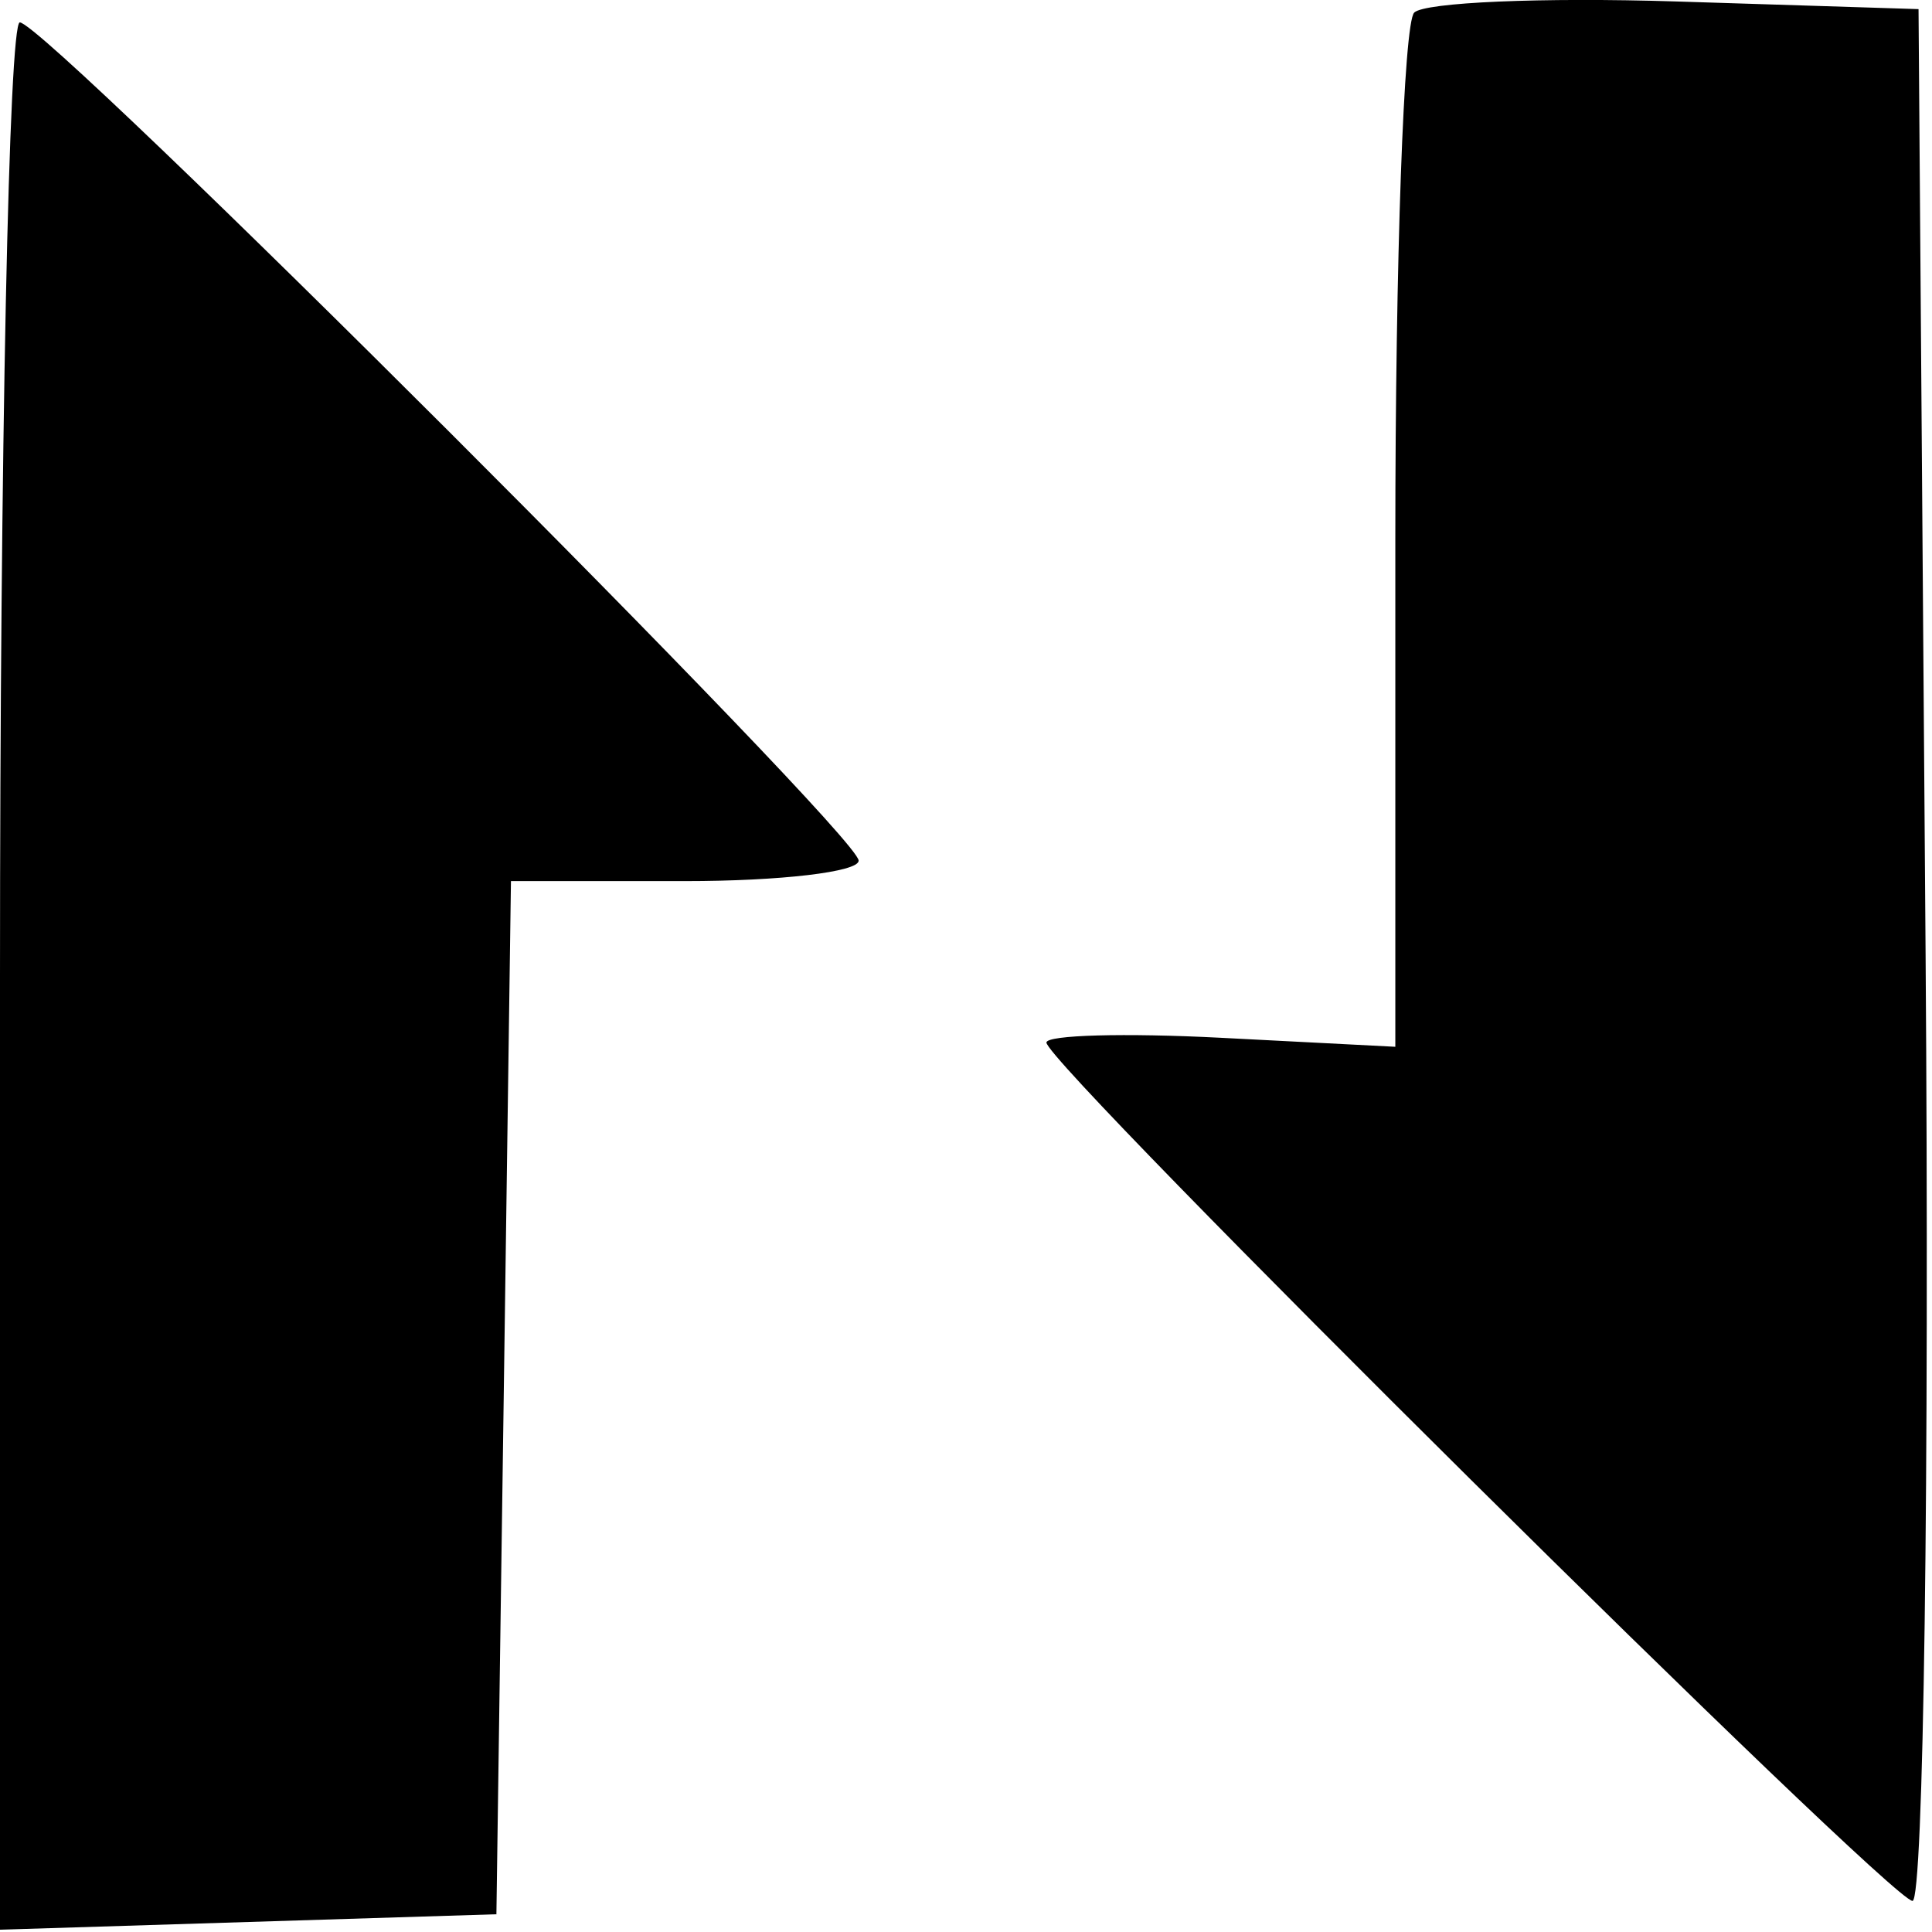 <!-- Generated by IcoMoon.io -->
<svg version="1.1" xmlns="http://www.w3.org/2000/svg" width="32" height="32" viewBox="0 0 32 32" fill="#000000">
<title>ckb</title>
<path d="M23.423 0.21c-0.172 0.172-0.312 4.096-0.312 8.72v8.408l-2.89-0.149c-1.589-0.082-2.889-0.047-2.889 0.079 0.001 0.366 13.977 14.217 14.345 14.217 0.184 0 0.281-7.050 0.217-15.667l-0.117-15.667-4.021-0.127c-2.212-0.070-4.162 0.014-4.333 0.185zM0 16.168v15.794l8.222-0.256 0.121-8.556 0.12-8.556h2.88c1.584 0 2.879-0.152 2.879-0.339 0-0.436-13.458-13.884-13.894-13.884-0.18 0-0.328 7.108-0.328 15.795z"/>
</svg>
